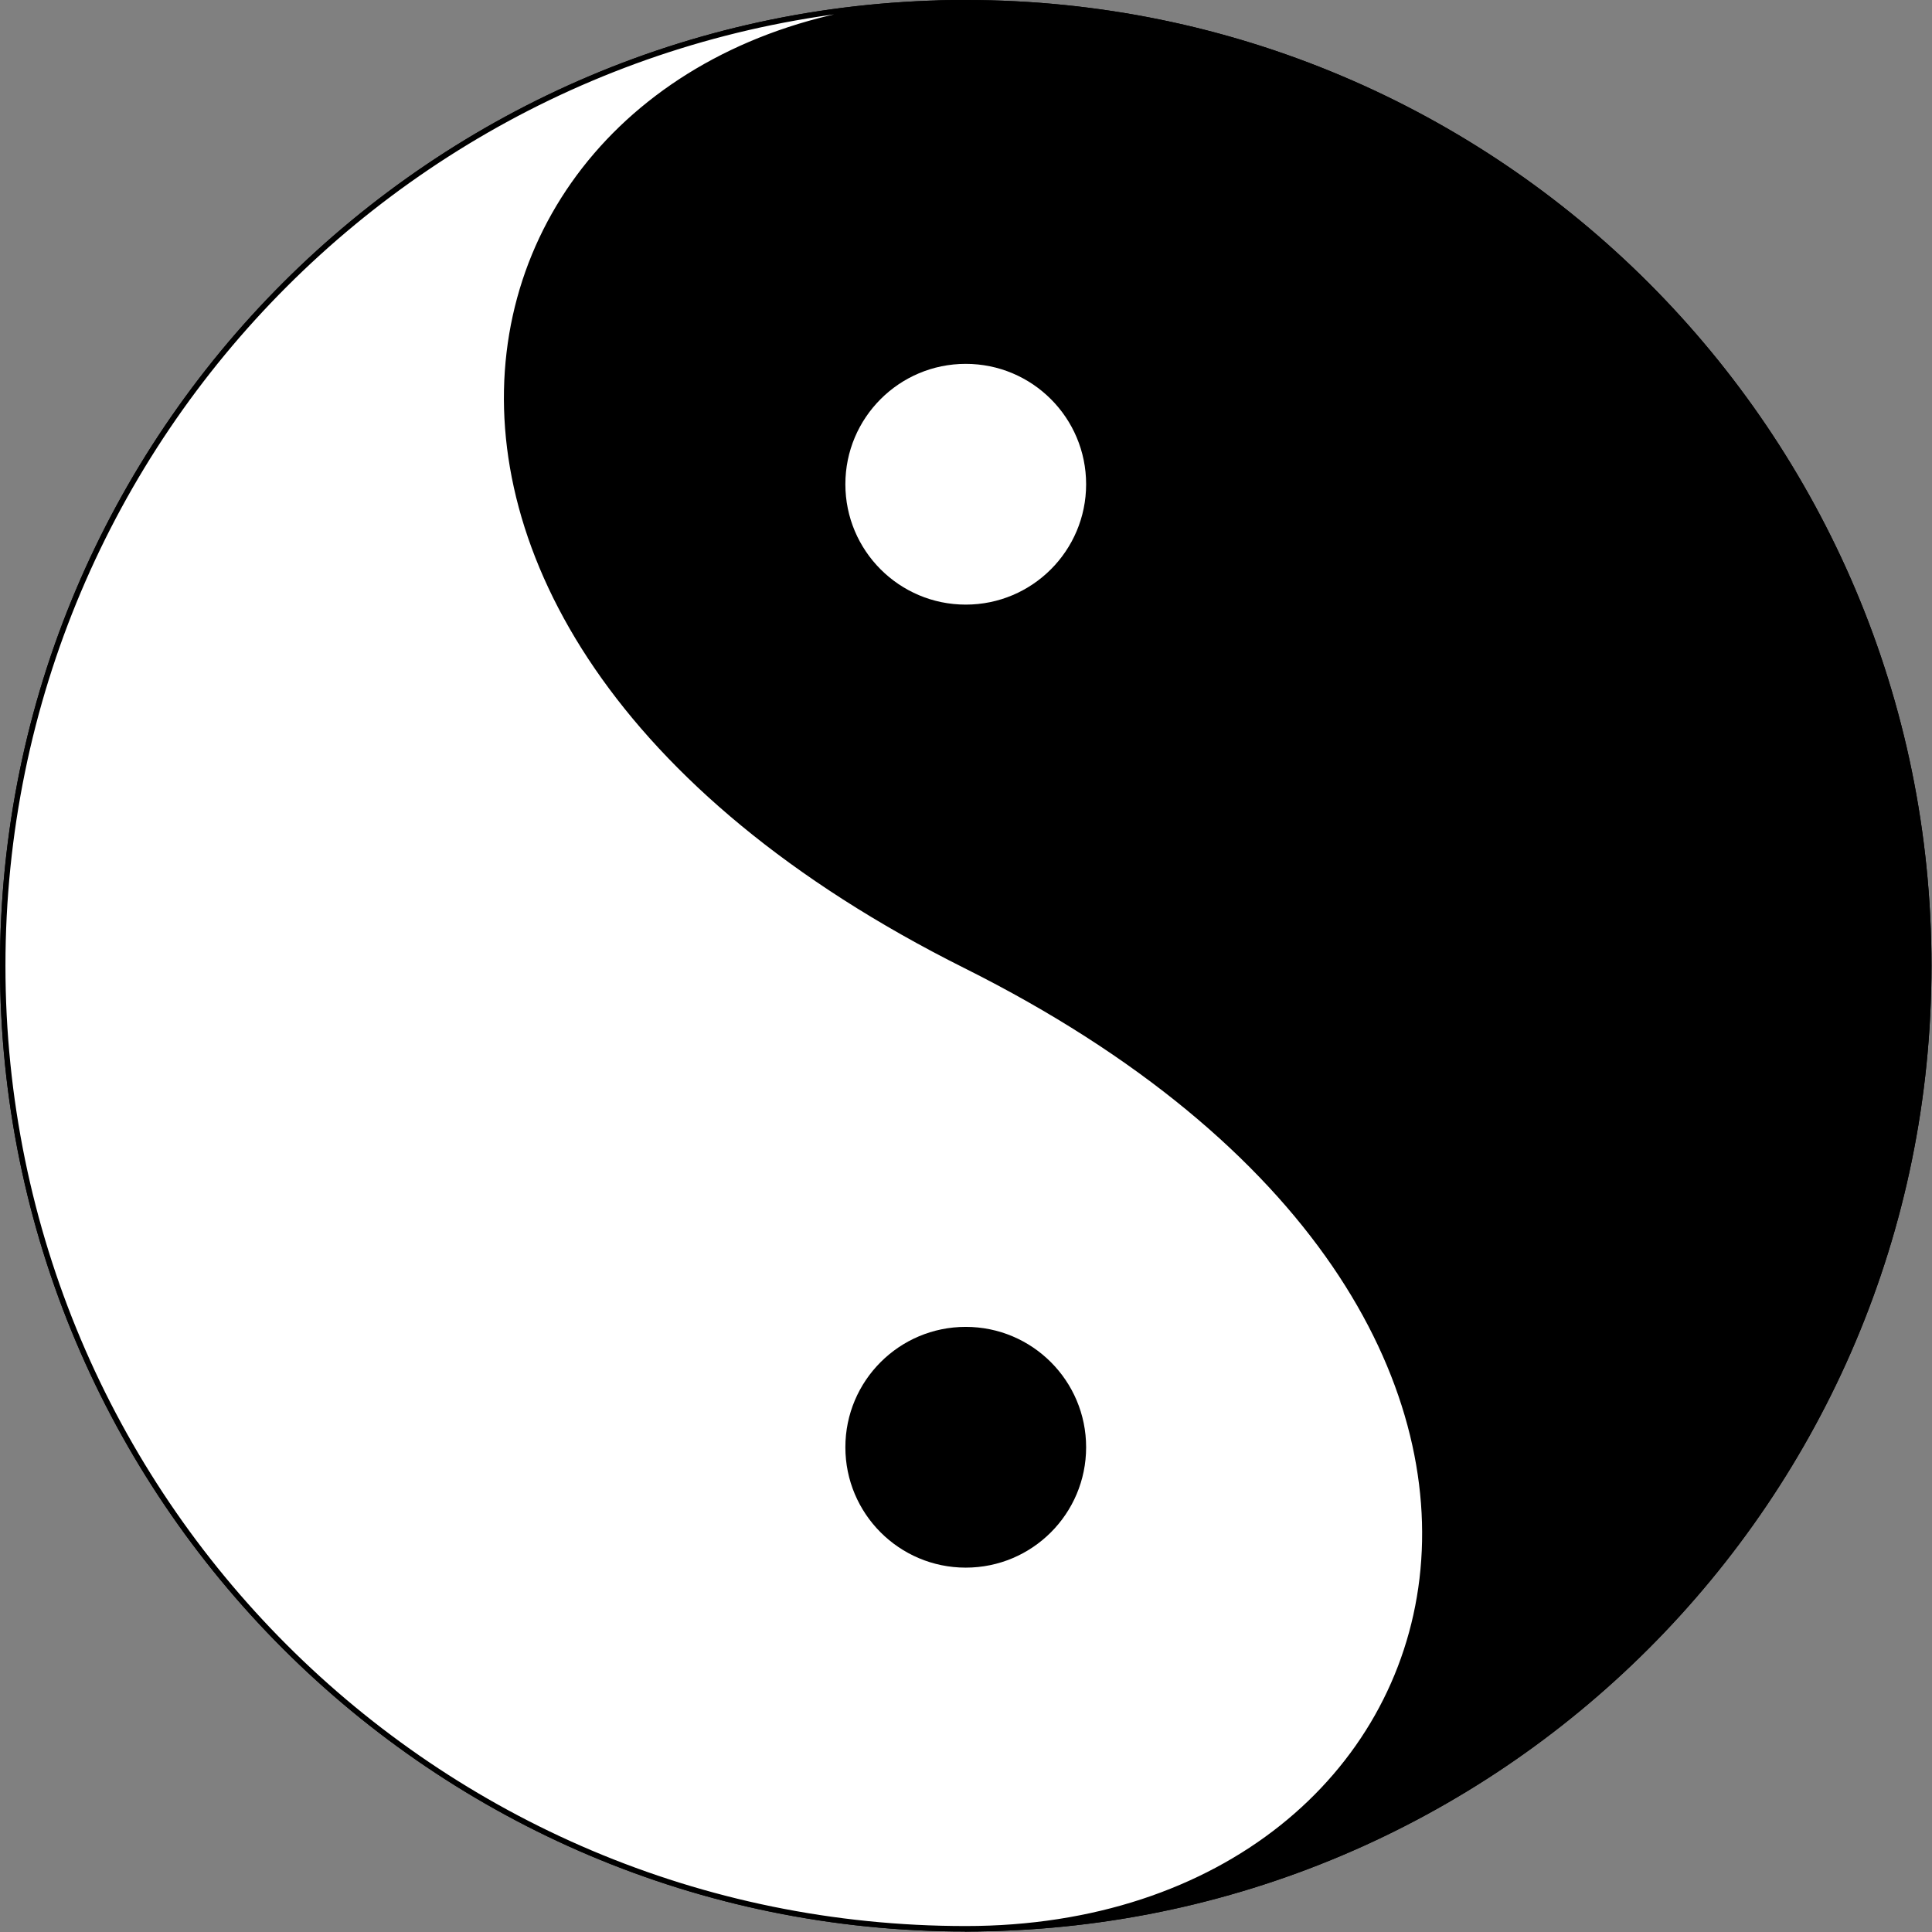 <?xml version='1.0' encoding='UTF-8'?>
<!-- This file was generated by dvisvgm 2.10 -->
<svg version='1.1' xmlns='http://www.w3.org/2000/svg' xmlns:xlink='http://www.w3.org/1999/xlink' width='708.66pt' height='708.661pt' viewBox='410.74 408.189 708.66 708.661'>
<rect x="410.74" y="408.189" width="708.66" height="708.661" fill="#808080" stroke="none"/>
<g id='page1'>
<g transform='translate(410.74 408.189)scale(.996)'>
<path d='M 355.659 1.004C 159.789 1.004 1.004 159.789 1.004 355.659C 1.004 551.53 159.789 710.315 355.659 710.315' fill='none' stroke='#000000' stroke-linecap='round' stroke-linejoin='round' stroke-miterlimit='10.037' stroke-width='2.007'/>
</g>
<g transform='translate(410.74 408.189)scale(.996)'>
<path d='M 355.659 1.004C 551.53 1.004 710.315 159.789 710.315 355.659C 710.315 551.53 551.53 710.315 355.659 710.315' fill='none' stroke='#000000' stroke-linecap='round' stroke-linejoin='round' stroke-miterlimit='10.037' stroke-width='2.007'/>
</g>
<g transform='translate(410.74 408.189)scale(.996)'>
<path d='M 355.659 1.004C 165.928 1.004 97.118 226.389 355.659 355.659C 614.201 484.93 545.39 710.315 355.659 710.315C 551.53 710.315 710.315 551.53 710.315 355.659C 710.315 159.789 551.53 1.004 355.659 1.004Z' fill='#000000'/>
</g>
<g transform='translate(410.74 408.189)scale(.996)'>
<path d='M 355.659 1.004C 165.928 1.004 97.118 226.389 355.659 355.659C 614.201 484.93 545.39 710.315 355.659 710.315C 551.53 710.315 710.315 551.53 710.315 355.659C 710.315 159.789 551.53 1.004 355.659 1.004Z' fill='none' stroke='#000000' stroke-linecap='round' stroke-linejoin='round' stroke-miterlimit='10.037' stroke-width='2.007'/>
</g>
<g transform='translate(410.74 408.189)scale(.996)'>
<path d='M 355.659 1.004C 165.928 1.004 97.118 226.389 355.659 355.659C 614.201 484.93 545.39 710.315 355.659 710.315C 159.789 710.315 1.004 551.53 1.004 355.659C 1.004 159.789 159.789 1.004 355.659 1.004Z' fill='#ffffff'/>
</g>
<g transform='translate(410.74 408.189)scale(.996)'>
<path d='M 355.659 1.004C 165.928 1.004 97.118 226.389 355.659 355.659C 614.201 484.93 545.39 710.315 355.659 710.315C 159.789 710.315 1.004 551.53 1.004 355.659C 1.004 159.789 159.789 1.004 355.659 1.004Z' fill='none' stroke='#000000' stroke-linecap='round' stroke-linejoin='round' stroke-miterlimit='10.037' stroke-width='2.007'/>
</g>
<g transform='translate(410.74 408.189)scale(.996)'>
<path d='M 399.991 178.332C 399.991 153.848 380.143 134 355.659 134C 331.176 134 311.327 153.848 311.327 178.332C 311.327 202.815 331.176 222.664 355.659 222.664C 380.143 222.664 399.991 202.815 399.991 178.332Z' fill='#ffffff'/>
</g>
<g transform='translate(410.74 408.189)scale(.996)'>
<path d='M 399.991 532.987C 399.991 508.503 380.143 488.655 355.659 488.655C 331.176 488.655 311.327 508.503 311.327 532.987C 311.327 557.471 331.176 577.319 355.659 577.319C 380.143 577.319 399.991 557.471 399.991 532.987Z' fill='#000000'/>
</g>
</g>
</svg>